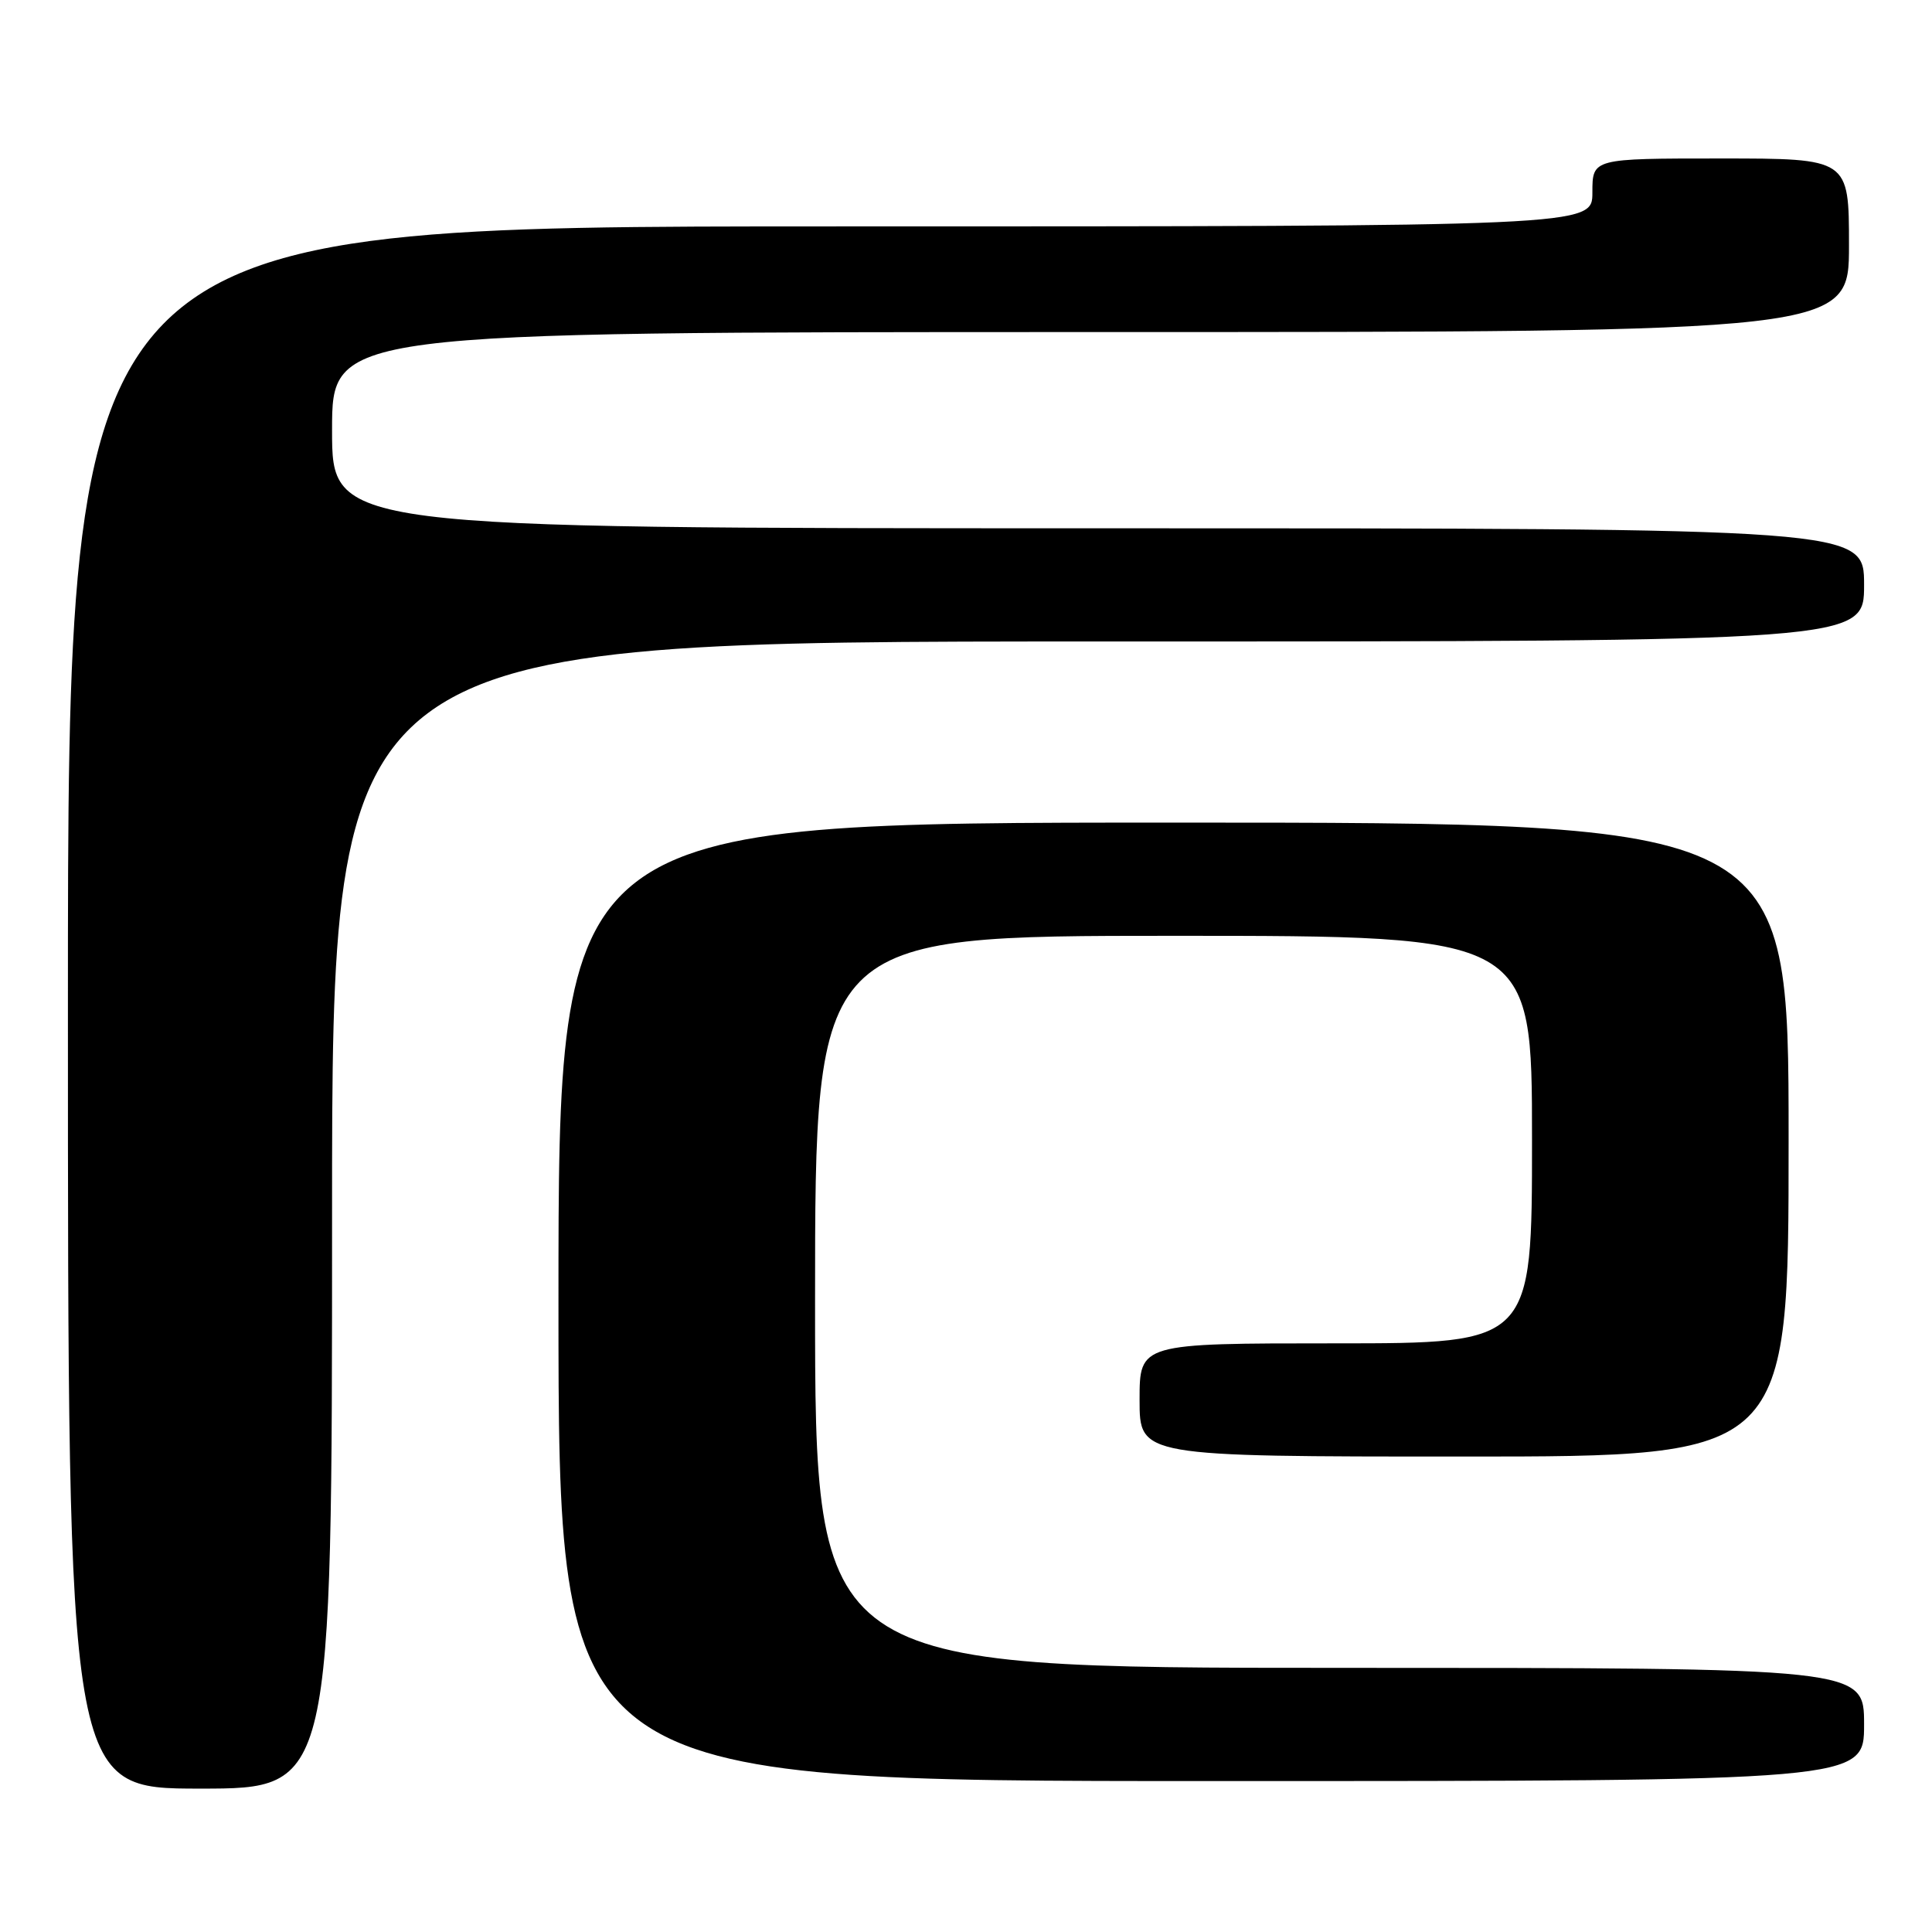 <?xml version="1.0" encoding="UTF-8" standalone="no"?>
<!DOCTYPE svg PUBLIC "-//W3C//DTD SVG 1.1//EN" "http://www.w3.org/Graphics/SVG/1.1/DTD/svg11.dtd" >
<svg xmlns="http://www.w3.org/2000/svg" xmlns:xlink="http://www.w3.org/1999/xlink" version="1.1" viewBox="0 0 256 256">
 <g >
 <path fill="currentColor"
d=" M 44.00 161.00 C 44.00 85.00 44.00 85.00 145.50 85.00 C 247.00 85.00 247.00 85.00 247.00 77.50 C 247.00 70.00 247.00 70.00 145.50 70.00 C 44.00 70.00 44.00 70.00 44.00 57.00 C 44.00 44.00 44.00 44.00 144.50 44.00 C 245.00 44.00 245.00 44.00 245.00 32.50 C 245.00 21.00 245.00 21.00 228.00 21.00 C 211.00 21.00 211.00 21.00 211.00 25.50 C 211.00 30.00 211.00 30.00 110.00 30.00 C 9.00 30.00 9.00 30.00 9.00 133.50 C 9.00 237.00 9.00 237.00 26.50 237.00 C 44.00 237.00 44.00 237.00 44.00 161.00 Z  M 247.00 228.50 C 247.00 221.00 247.00 221.00 177.50 221.00 C 108.00 221.00 108.00 221.00 108.00 172.50 C 108.00 124.00 108.00 124.00 155.50 124.00 C 203.00 124.00 203.00 124.00 203.00 151.00 C 203.00 178.00 203.00 178.00 177.00 178.00 C 151.00 178.00 151.00 178.00 151.00 185.50 C 151.00 193.00 151.00 193.00 194.00 193.00 C 237.00 193.00 237.00 193.00 237.00 151.00 C 237.00 109.00 237.00 109.00 155.50 109.00 C 74.00 109.00 74.00 109.00 74.00 172.50 C 74.00 236.00 74.00 236.00 160.50 236.00 C 247.00 236.00 247.00 236.00 247.00 228.50 Z "/>
</g>
</svg>
